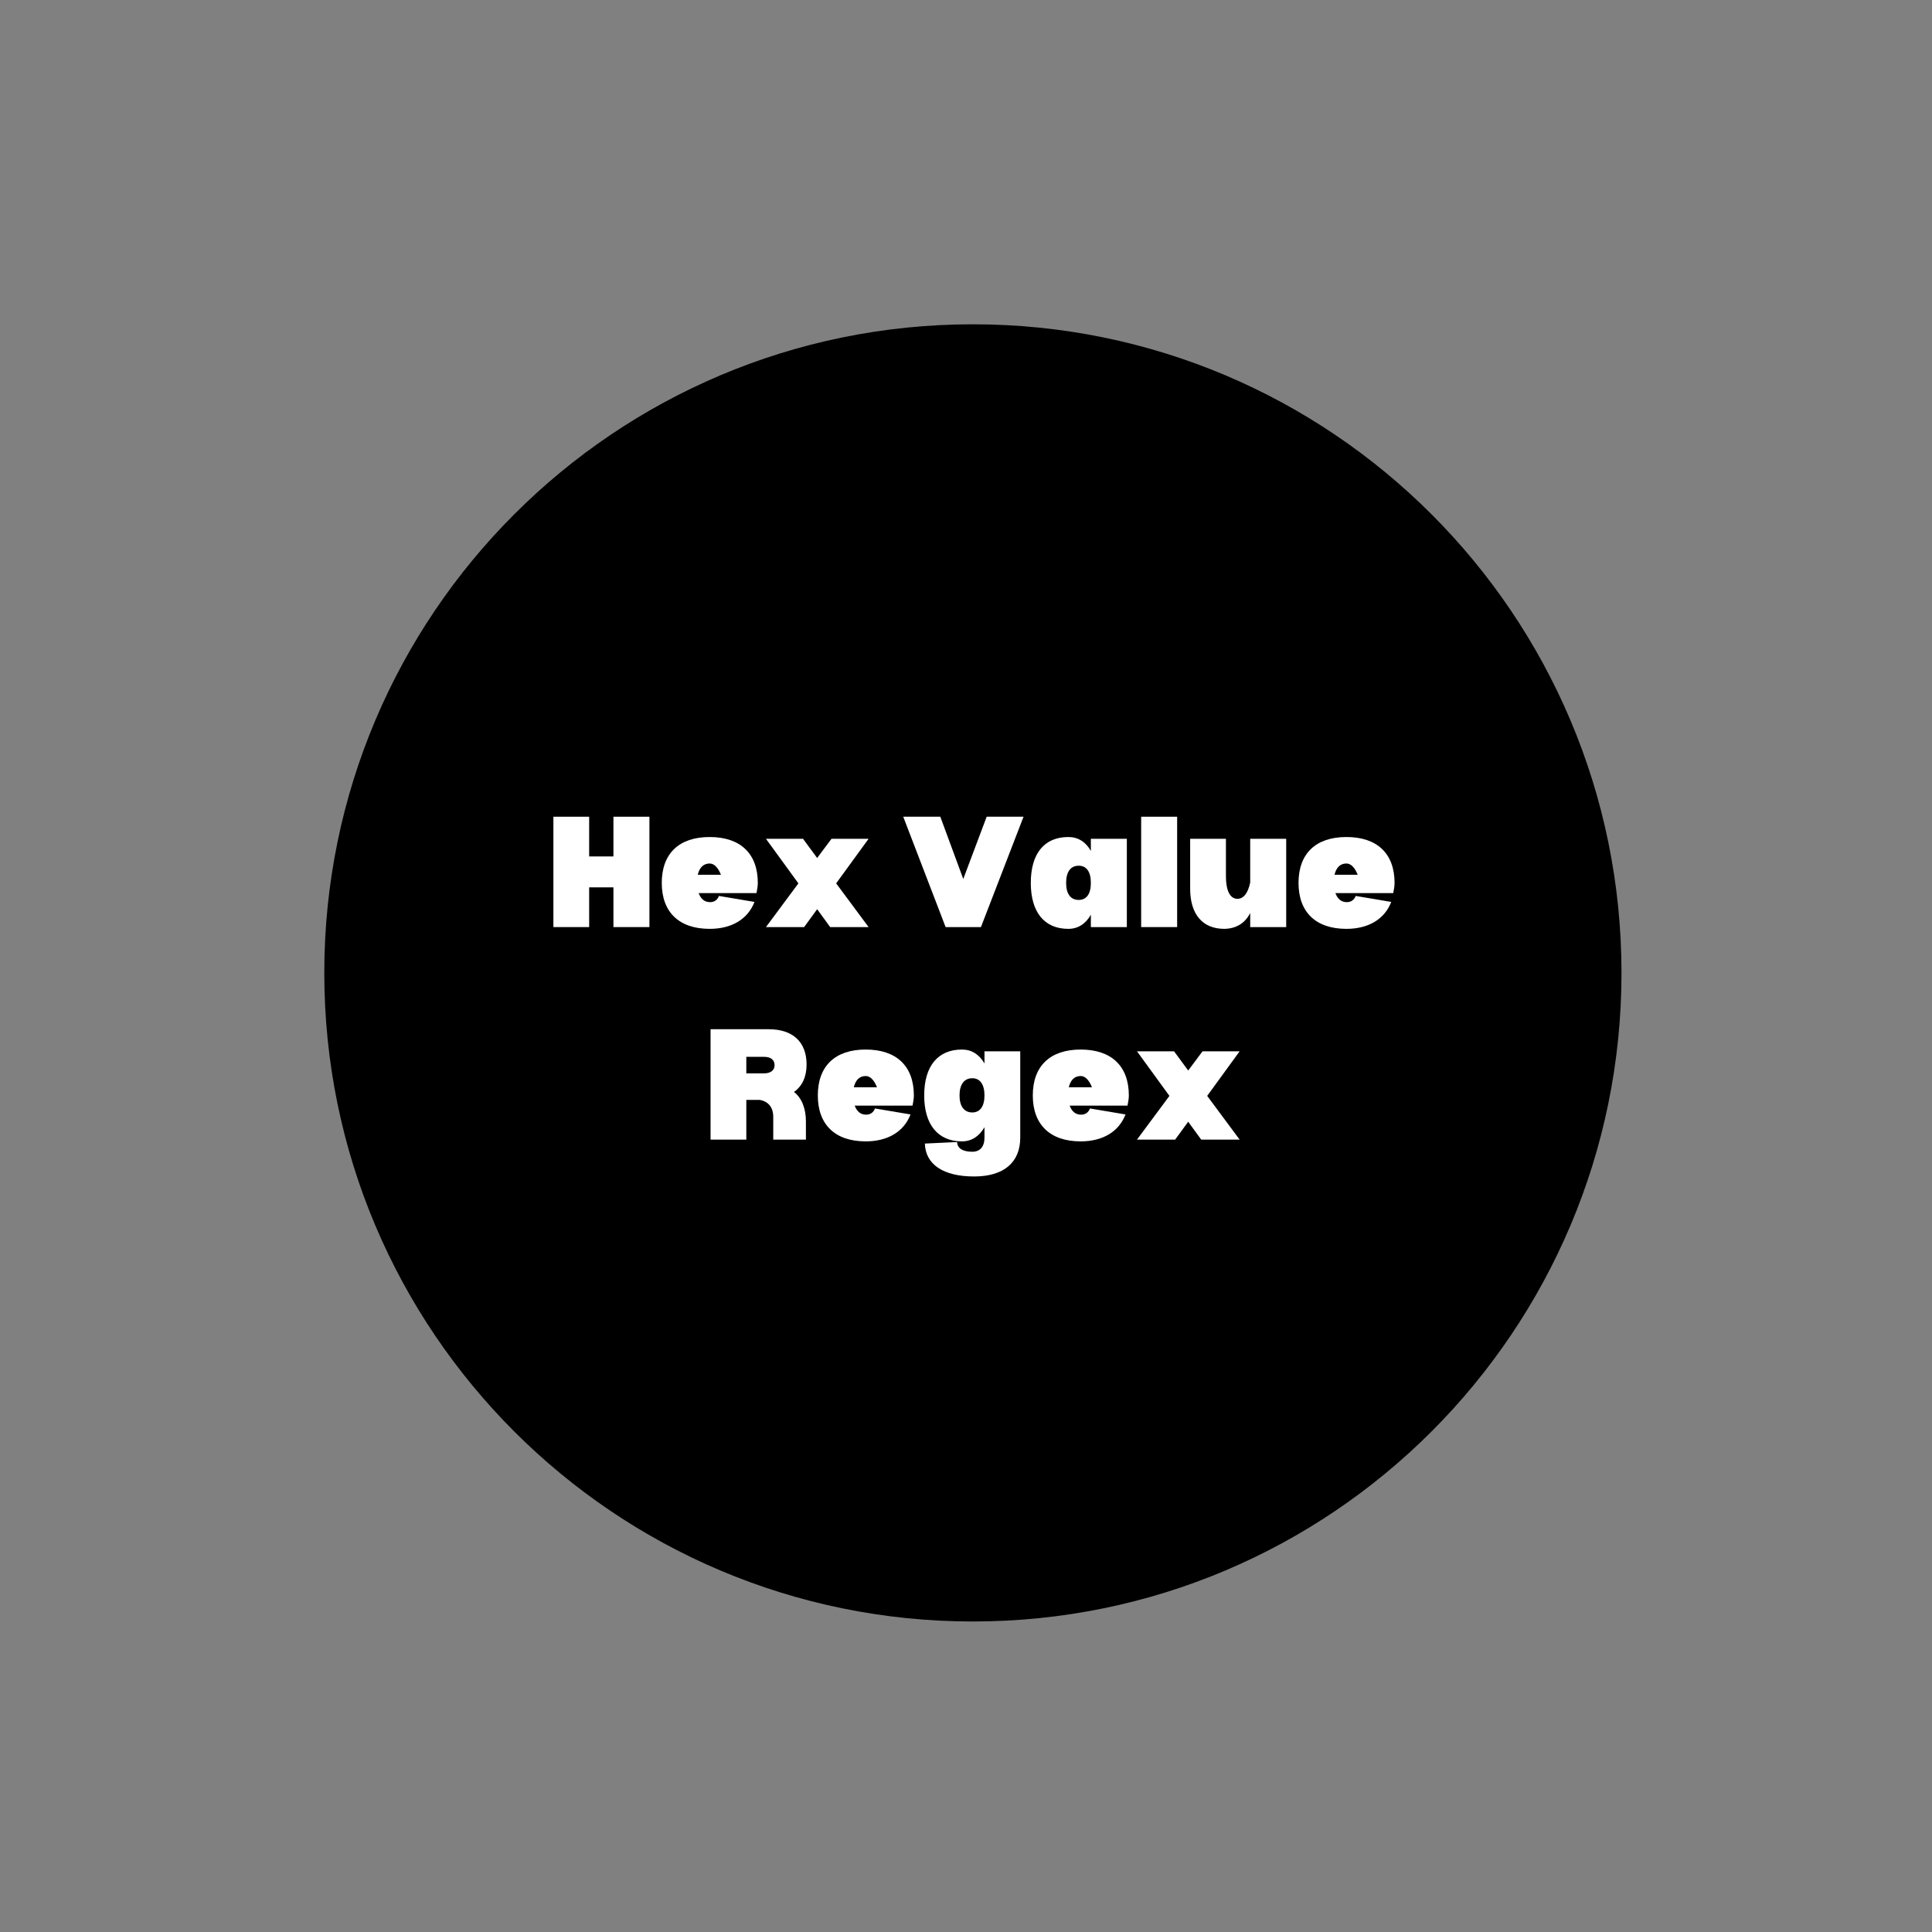 <svg xmlns="http://www.w3.org/2000/svg" xmlns:xlink="http://www.w3.org/1999/xlink" width="500" zoomAndPan="magnify" viewBox="0 0 375 375" height="500" preserveAspectRatio="xMidYMid meet" version="1.0"><rect x="0" y="0" width="375" height="375" fill="#808080" stroke="none"/><defs><g/><clipPath id="3ec18834ed"><path d="M 62.945 62.945 L 314.73 62.945 L 314.73 314.73 L 62.945 314.73 Z M 62.945 62.945 " clip-rule="nonzero"/></clipPath><clipPath id="1942d58d99"><path d="M 188.84 62.945 C 119.312 62.945 62.945 119.312 62.945 188.84 C 62.945 258.367 119.312 314.73 188.84 314.73 C 258.367 314.73 314.73 258.367 314.73 188.84 C 314.73 119.312 258.367 62.945 188.84 62.945 " clip-rule="nonzero"/></clipPath></defs><g clip-path="url(#3ec18834ed)"><g clip-path="url(#1942d58d99)"><path fill="#000000" d="M 62.945 62.945 L 314.73 62.945 L 314.73 314.73 L 62.945 314.73 Z M 62.945 62.945 " fill-opacity="1" fill-rule="nonzero"/></g></g><g fill="#ffffff" fill-opacity="1"><g transform="translate(106.001, 179.946)"><g><path d="M 20.051 -21.422 L 13.066 -21.422 L 13.066 -13.711 L 8.355 -13.711 L 8.355 -21.422 L 1.414 -21.422 L 1.414 0 L 8.355 0 L 8.355 -7.711 L 13.066 -7.711 L 13.066 0 L 20.051 0 Z M 20.051 -21.422 "/></g></g></g><g fill="#ffffff" fill-opacity="1"><g transform="translate(127.421, 179.946)"><g><path d="M 19.668 -8.57 C 19.668 -14.27 16.281 -17.48 10.324 -17.48 C 4.371 -17.48 1.027 -14.27 1.027 -8.57 C 1.027 -2.914 4.371 0.344 10.324 0.344 C 14.609 0.344 17.738 -1.543 19.023 -4.883 L 12.125 -6.043 C 11.824 -5.27 11.227 -4.84 10.41 -4.84 C 9.34 -4.84 8.613 -5.441 8.184 -6.598 L 19.41 -6.598 C 19.539 -7.242 19.668 -7.926 19.668 -8.57 Z M 12.512 -10.156 L 8.012 -10.156 C 8.355 -11.57 9.125 -12.34 10.324 -12.34 C 11.184 -12.34 11.953 -11.57 12.512 -10.156 Z M 12.512 -10.156 "/></g></g></g><g fill="#ffffff" fill-opacity="1"><g transform="translate(148.07, 179.946)"><g><path d="M 14.227 -8.484 L 20.523 -17.137 L 13.324 -17.137 L 10.539 -13.41 L 7.797 -17.137 L 0.602 -17.137 L 6.898 -8.484 L 0.602 0 L 8.012 0 L 10.539 -3.469 L 13.066 0 L 20.523 0 Z M 14.227 -8.484 "/></g></g></g><g fill="#ffffff" fill-opacity="1"><g transform="translate(169.148, 179.946)"><g/></g></g><g fill="#ffffff" fill-opacity="1"><g transform="translate(174.931, 179.946)"><g><path d="M 7.582 -21.422 L 12.039 -9.34 L 16.582 -21.422 L 23.738 -21.422 L 15.469 0 L 8.613 0 L 0.387 -21.422 Z M 7.582 -21.422 "/></g></g></g><g fill="#ffffff" fill-opacity="1"><g transform="translate(199.051, 179.946)"><g><path d="M 19.668 -17.137 L 12.684 -17.137 L 12.684 -14.781 C 11.695 -16.539 10.199 -17.48 8.312 -17.48 C 3.641 -17.48 1.027 -14.27 1.027 -8.57 C 1.027 -2.914 3.641 0.344 8.312 0.344 C 10.199 0.344 11.695 -0.645 12.684 -2.398 L 12.684 0 L 19.668 0 Z M 10.324 -5.27 C 8.742 -5.27 7.883 -6.469 7.883 -8.57 C 7.883 -10.711 8.742 -11.91 10.324 -11.91 C 11.867 -11.91 12.684 -10.711 12.684 -8.57 C 12.684 -6.469 11.867 -5.27 10.324 -5.27 Z M 10.324 -5.27 "/></g></g></g><g fill="#ffffff" fill-opacity="1"><g transform="translate(220.085, 179.946)"><g><path d="M 8.398 -21.422 L 1.414 -21.422 L 1.414 0 L 8.398 0 Z M 8.398 -21.422 "/></g></g></g><g fill="#ffffff" fill-opacity="1"><g transform="translate(229.853, 179.946)"><g><path d="M 19.797 -17.137 L 12.812 -17.137 L 12.812 -8.656 C 12.383 -6.598 11.527 -5.484 10.324 -5.484 C 8.91 -5.484 8.098 -7.07 8.098 -9.855 L 8.098 -17.137 L 1.156 -17.137 L 1.156 -7.457 C 1.156 -2.484 3.555 0.344 7.797 0.344 C 10.113 0.301 11.824 -0.77 12.812 -2.742 L 12.812 0 L 19.797 0 Z M 19.797 -17.137 "/></g></g></g><g fill="#ffffff" fill-opacity="1"><g transform="translate(251.016, 179.946)"><g><path d="M 19.668 -8.57 C 19.668 -14.27 16.281 -17.48 10.324 -17.48 C 4.371 -17.48 1.027 -14.27 1.027 -8.57 C 1.027 -2.914 4.371 0.344 10.324 0.344 C 14.609 0.344 17.738 -1.543 19.023 -4.883 L 12.125 -6.043 C 11.824 -5.27 11.227 -4.84 10.41 -4.84 C 9.34 -4.84 8.613 -5.441 8.184 -6.598 L 19.41 -6.598 C 19.539 -7.242 19.668 -7.926 19.668 -8.57 Z M 12.512 -10.156 L 8.012 -10.156 C 8.355 -11.57 9.125 -12.34 10.324 -12.34 C 11.184 -12.34 11.953 -11.57 12.512 -10.156 Z M 12.512 -10.156 "/></g></g></g><g fill="#ffffff" fill-opacity="1"><g transform="translate(136.505, 221.196)"><g><path d="M 17.609 -9.254 C 19.195 -10.367 20.051 -12.168 20.051 -14.566 C 20.051 -18.938 17.395 -21.422 12.727 -21.422 L 1.414 -21.422 L 1.414 0 L 8.355 0 L 8.355 -7.711 L 10.926 -7.711 C 12.641 -7.414 13.582 -6.254 13.582 -4.414 L 13.582 0 L 19.922 0 L 19.922 -3.512 C 19.922 -6.086 19.109 -8.055 17.609 -9.254 Z M 11.781 -12.855 L 8.355 -12.855 L 8.355 -16.066 L 11.781 -16.066 C 13.066 -16.066 13.84 -15.512 13.84 -14.438 C 13.84 -13.453 13.066 -12.855 11.781 -12.855 Z M 11.781 -12.855 "/></g></g></g><g fill="#ffffff" fill-opacity="1"><g transform="translate(157.711, 221.196)"><g><path d="M 19.668 -8.57 C 19.668 -14.27 16.281 -17.48 10.324 -17.48 C 4.371 -17.48 1.027 -14.27 1.027 -8.57 C 1.027 -2.914 4.371 0.344 10.324 0.344 C 14.609 0.344 17.738 -1.543 19.023 -4.883 L 12.125 -6.043 C 11.824 -5.27 11.227 -4.84 10.41 -4.84 C 9.34 -4.84 8.613 -5.441 8.184 -6.598 L 19.41 -6.598 C 19.539 -7.242 19.668 -7.926 19.668 -8.57 Z M 12.512 -10.156 L 8.012 -10.156 C 8.355 -11.57 9.125 -12.34 10.324 -12.34 C 11.184 -12.34 11.953 -11.57 12.512 -10.156 Z M 12.512 -10.156 "/></g></g></g><g fill="#ffffff" fill-opacity="1"><g transform="translate(178.36, 221.196)"><g><path d="M 19.668 -17.137 L 12.727 -17.137 L 12.727 -14.781 C 11.695 -16.539 10.242 -17.48 8.355 -17.48 C 3.684 -17.48 1.027 -14.27 1.027 -8.57 C 1.027 -2.914 3.684 0.344 8.355 0.344 C 10.242 0.344 11.695 -0.645 12.727 -2.398 L 12.727 -0.387 C 12.727 1.371 11.867 2.355 10.367 2.355 C 8.527 2.355 7.457 1.715 7.414 0.473 L 1.156 0.77 C 1.285 4.84 4.758 7.156 10.711 7.156 C 16.453 7.156 19.668 4.457 19.668 -0.387 Z M 10.367 -5.27 C 8.785 -5.27 7.883 -6.469 7.883 -8.57 C 7.883 -10.711 8.785 -11.91 10.367 -11.91 C 11.867 -11.91 12.727 -10.711 12.727 -8.57 C 12.727 -6.469 11.867 -5.27 10.367 -5.27 Z M 10.367 -5.27 "/></g></g></g><g fill="#ffffff" fill-opacity="1"><g transform="translate(199.438, 221.196)"><g><path d="M 19.668 -8.57 C 19.668 -14.27 16.281 -17.48 10.324 -17.48 C 4.371 -17.48 1.027 -14.27 1.027 -8.57 C 1.027 -2.914 4.371 0.344 10.324 0.344 C 14.609 0.344 17.738 -1.543 19.023 -4.883 L 12.125 -6.043 C 11.824 -5.27 11.227 -4.84 10.41 -4.84 C 9.34 -4.84 8.613 -5.441 8.184 -6.598 L 19.41 -6.598 C 19.539 -7.242 19.668 -7.926 19.668 -8.57 Z M 12.512 -10.156 L 8.012 -10.156 C 8.355 -11.57 9.125 -12.34 10.324 -12.34 C 11.184 -12.34 11.953 -11.57 12.512 -10.156 Z M 12.512 -10.156 "/></g></g></g><g fill="#ffffff" fill-opacity="1"><g transform="translate(220.087, 221.196)"><g><path d="M 14.227 -8.484 L 20.523 -17.137 L 13.324 -17.137 L 10.539 -13.41 L 7.797 -17.137 L 0.602 -17.137 L 6.898 -8.484 L 0.602 0 L 8.012 0 L 10.539 -3.469 L 13.066 0 L 20.523 0 Z M 14.227 -8.484 "/></g></g></g></svg>